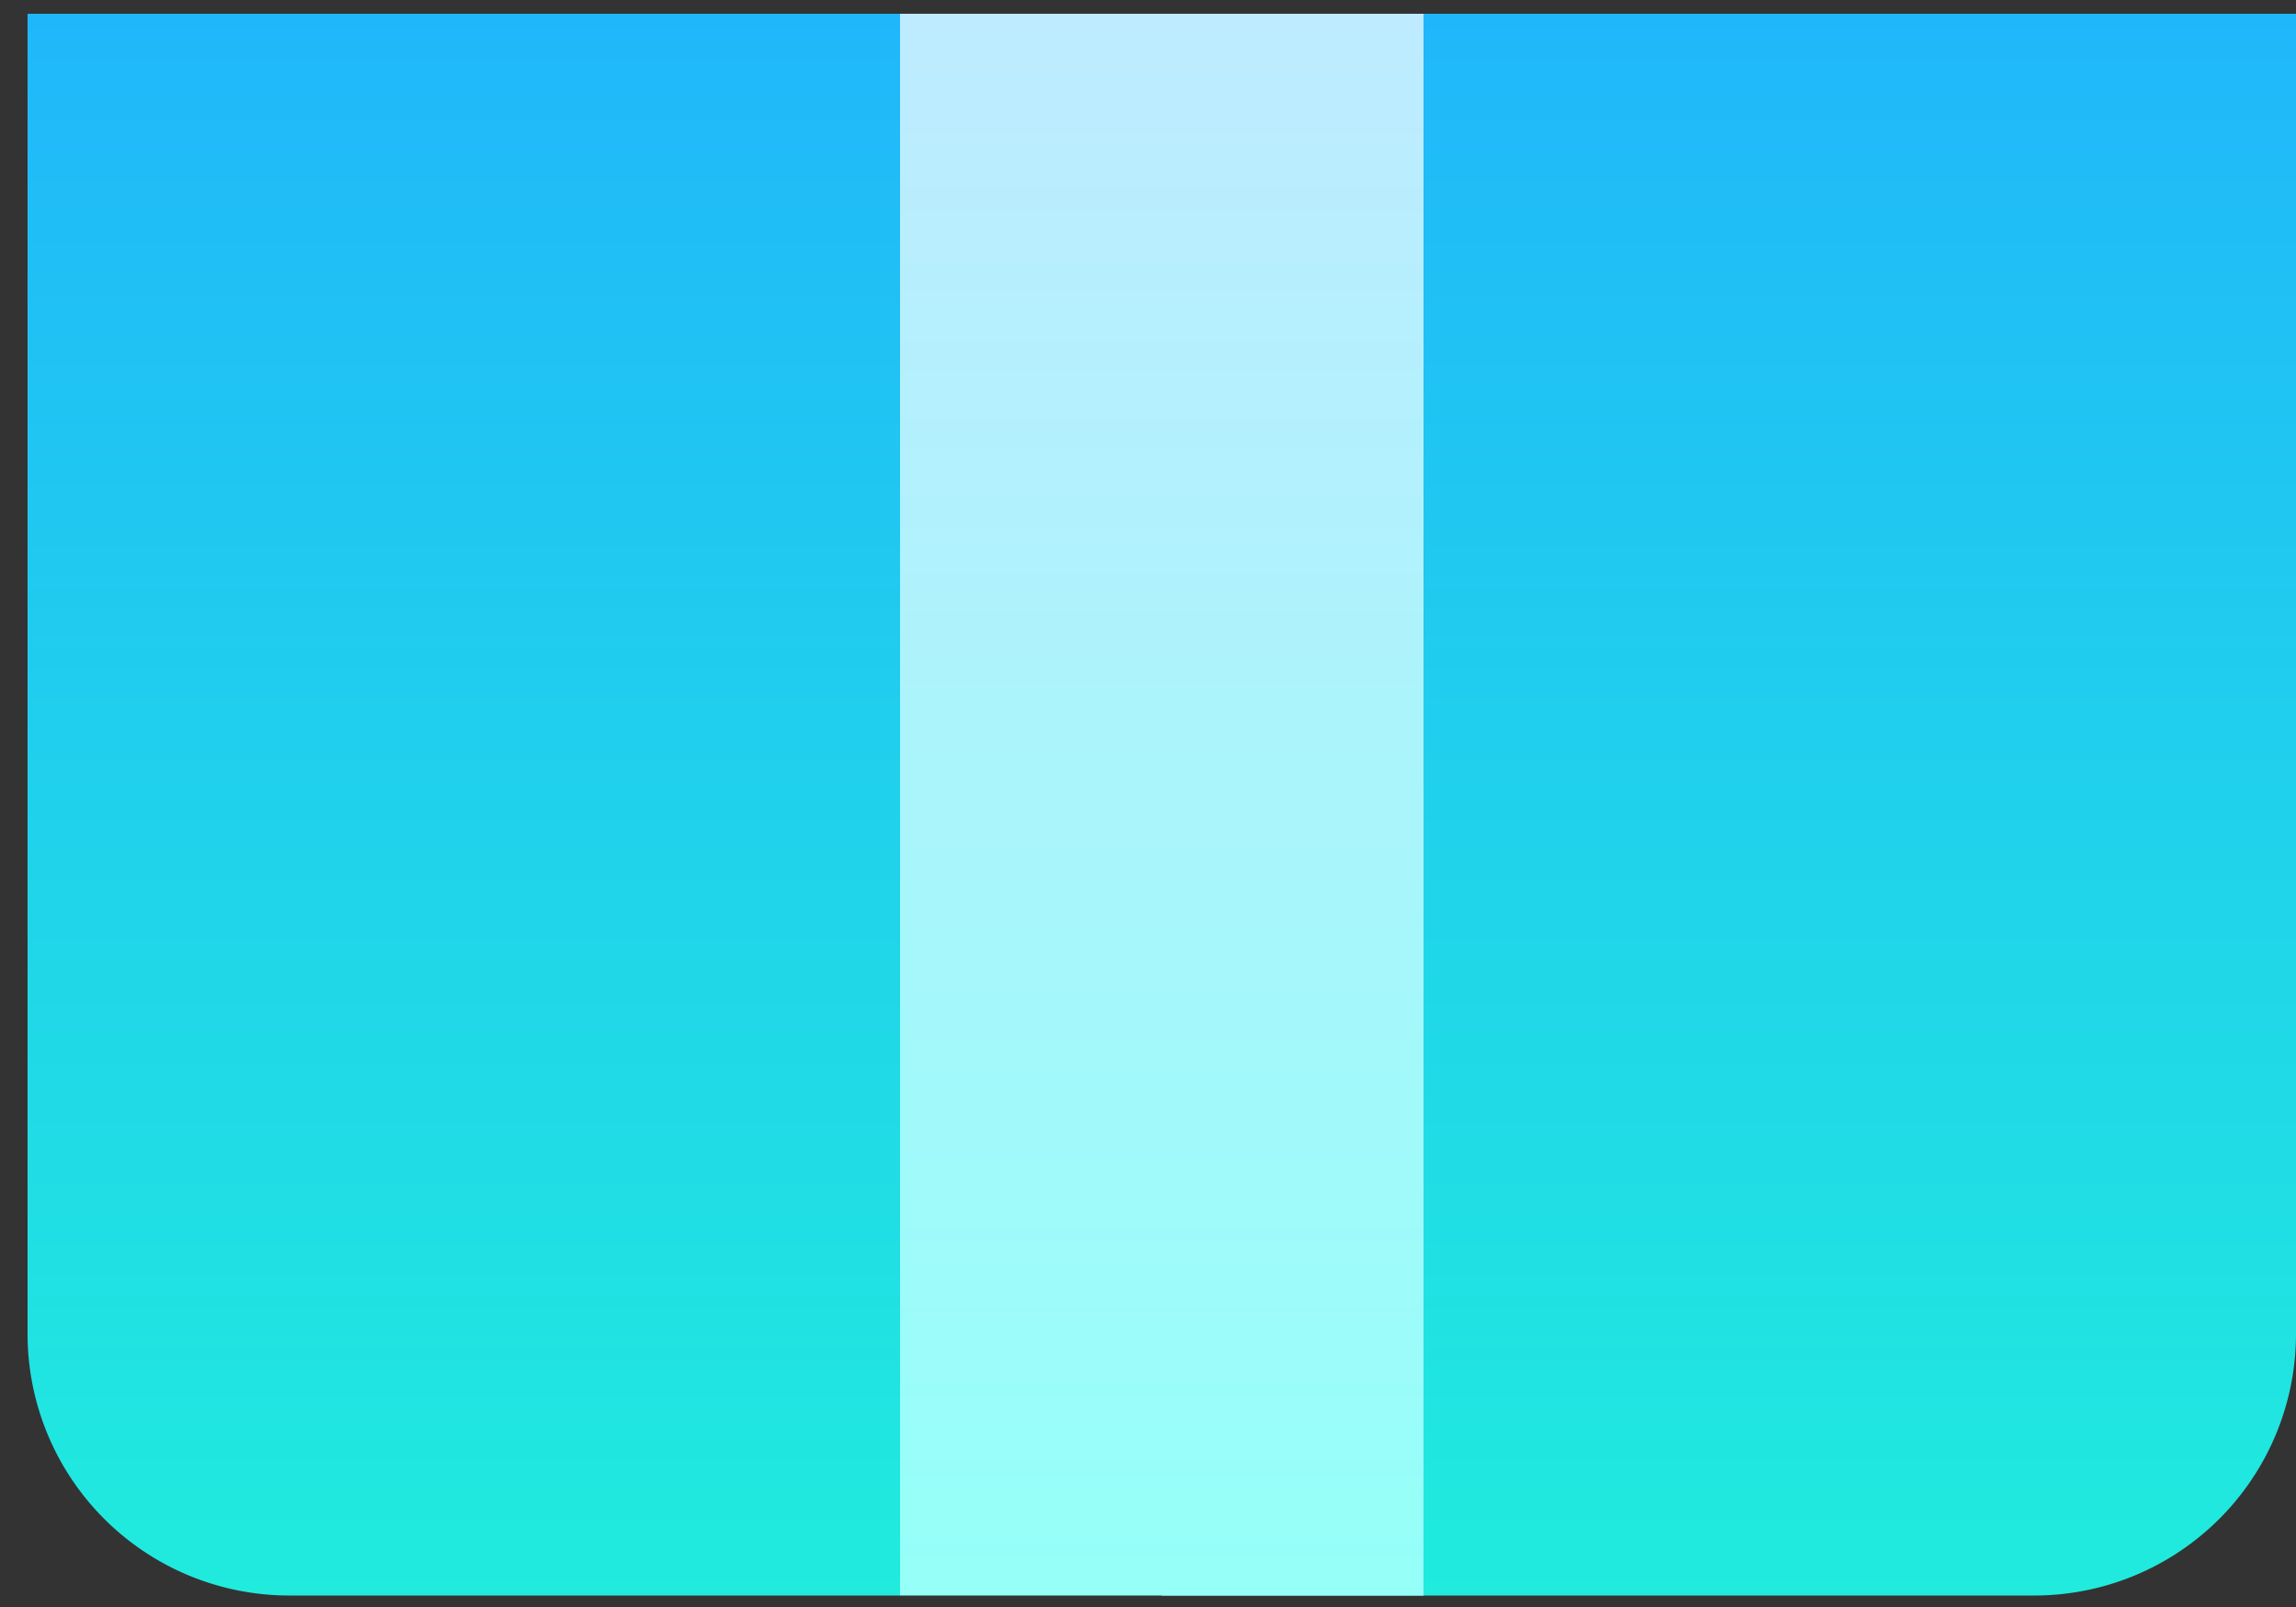 <svg xmlns="http://www.w3.org/2000/svg" xmlns:xlink="http://www.w3.org/1999/xlink" width="50" height="35" viewBox="0 0 50 35"><rect x="0" y="0" width="50" height="35" fill="#333333" stroke="none"/><defs><path id="mt09a" d="M135.6 56.3v28.75a5.7 5.7 0 0 0 5.7 5.7h13.3l3.8-21.15-3.8-13.3z"/><path id="mt09c" d="M166 56.3l-3.8 13.3 3.8 21.15h13.3a5.7 5.7 0 0 0 5.7-5.7V56.3h-19z"/><path id="mt09e" d="M154.6 90.75V56.3H166v34.45z"/><path id="mt09g" d="M160.3 90.75V56.3h5.7v34.45z"/><linearGradient id="mt09b" x1="147" x2="147" y1="56.3" y2="90.75" gradientUnits="userSpaceOnUse"><stop offset="0" stop-color="#20b7fa"/><stop offset="1" stop-color="#20ebdd"/></linearGradient><linearGradient id="mt09d" x1="173.6" x2="173.6" y1="56.3" y2="90.75" gradientUnits="userSpaceOnUse"><stop offset="0" stop-color="#20b7fa"/><stop offset="1" stop-color="#20ebdd"/></linearGradient><linearGradient id="mt09f" x1="160.3" x2="160.3" y1="56.3" y2="90.75" gradientUnits="userSpaceOnUse"><stop offset="0" stop-color="#beebff"/><stop offset="1" stop-color="#95fff8"/></linearGradient><linearGradient id="mt09h" x1="163.15" x2="163.15" y1="56.3" y2="90.75" gradientUnits="userSpaceOnUse"><stop offset="0" stop-color="#beebff"/><stop offset="1" stop-color="#95fff8"/></linearGradient></defs><g><g transform="translate(-135 -56)"><use fill="url(#mt09b)" xlink:href="#mt09a"/></g><g transform="translate(-135 -56)"><use fill="url(#mt09d)" xlink:href="#mt09c"/></g><g transform="translate(-135 -56)"><use fill="url(#mt09f)" xlink:href="#mt09e"/></g><g transform="translate(-135 -56)"><use fill="url(#mt09h)" xlink:href="#mt09g"/></g></g></svg>